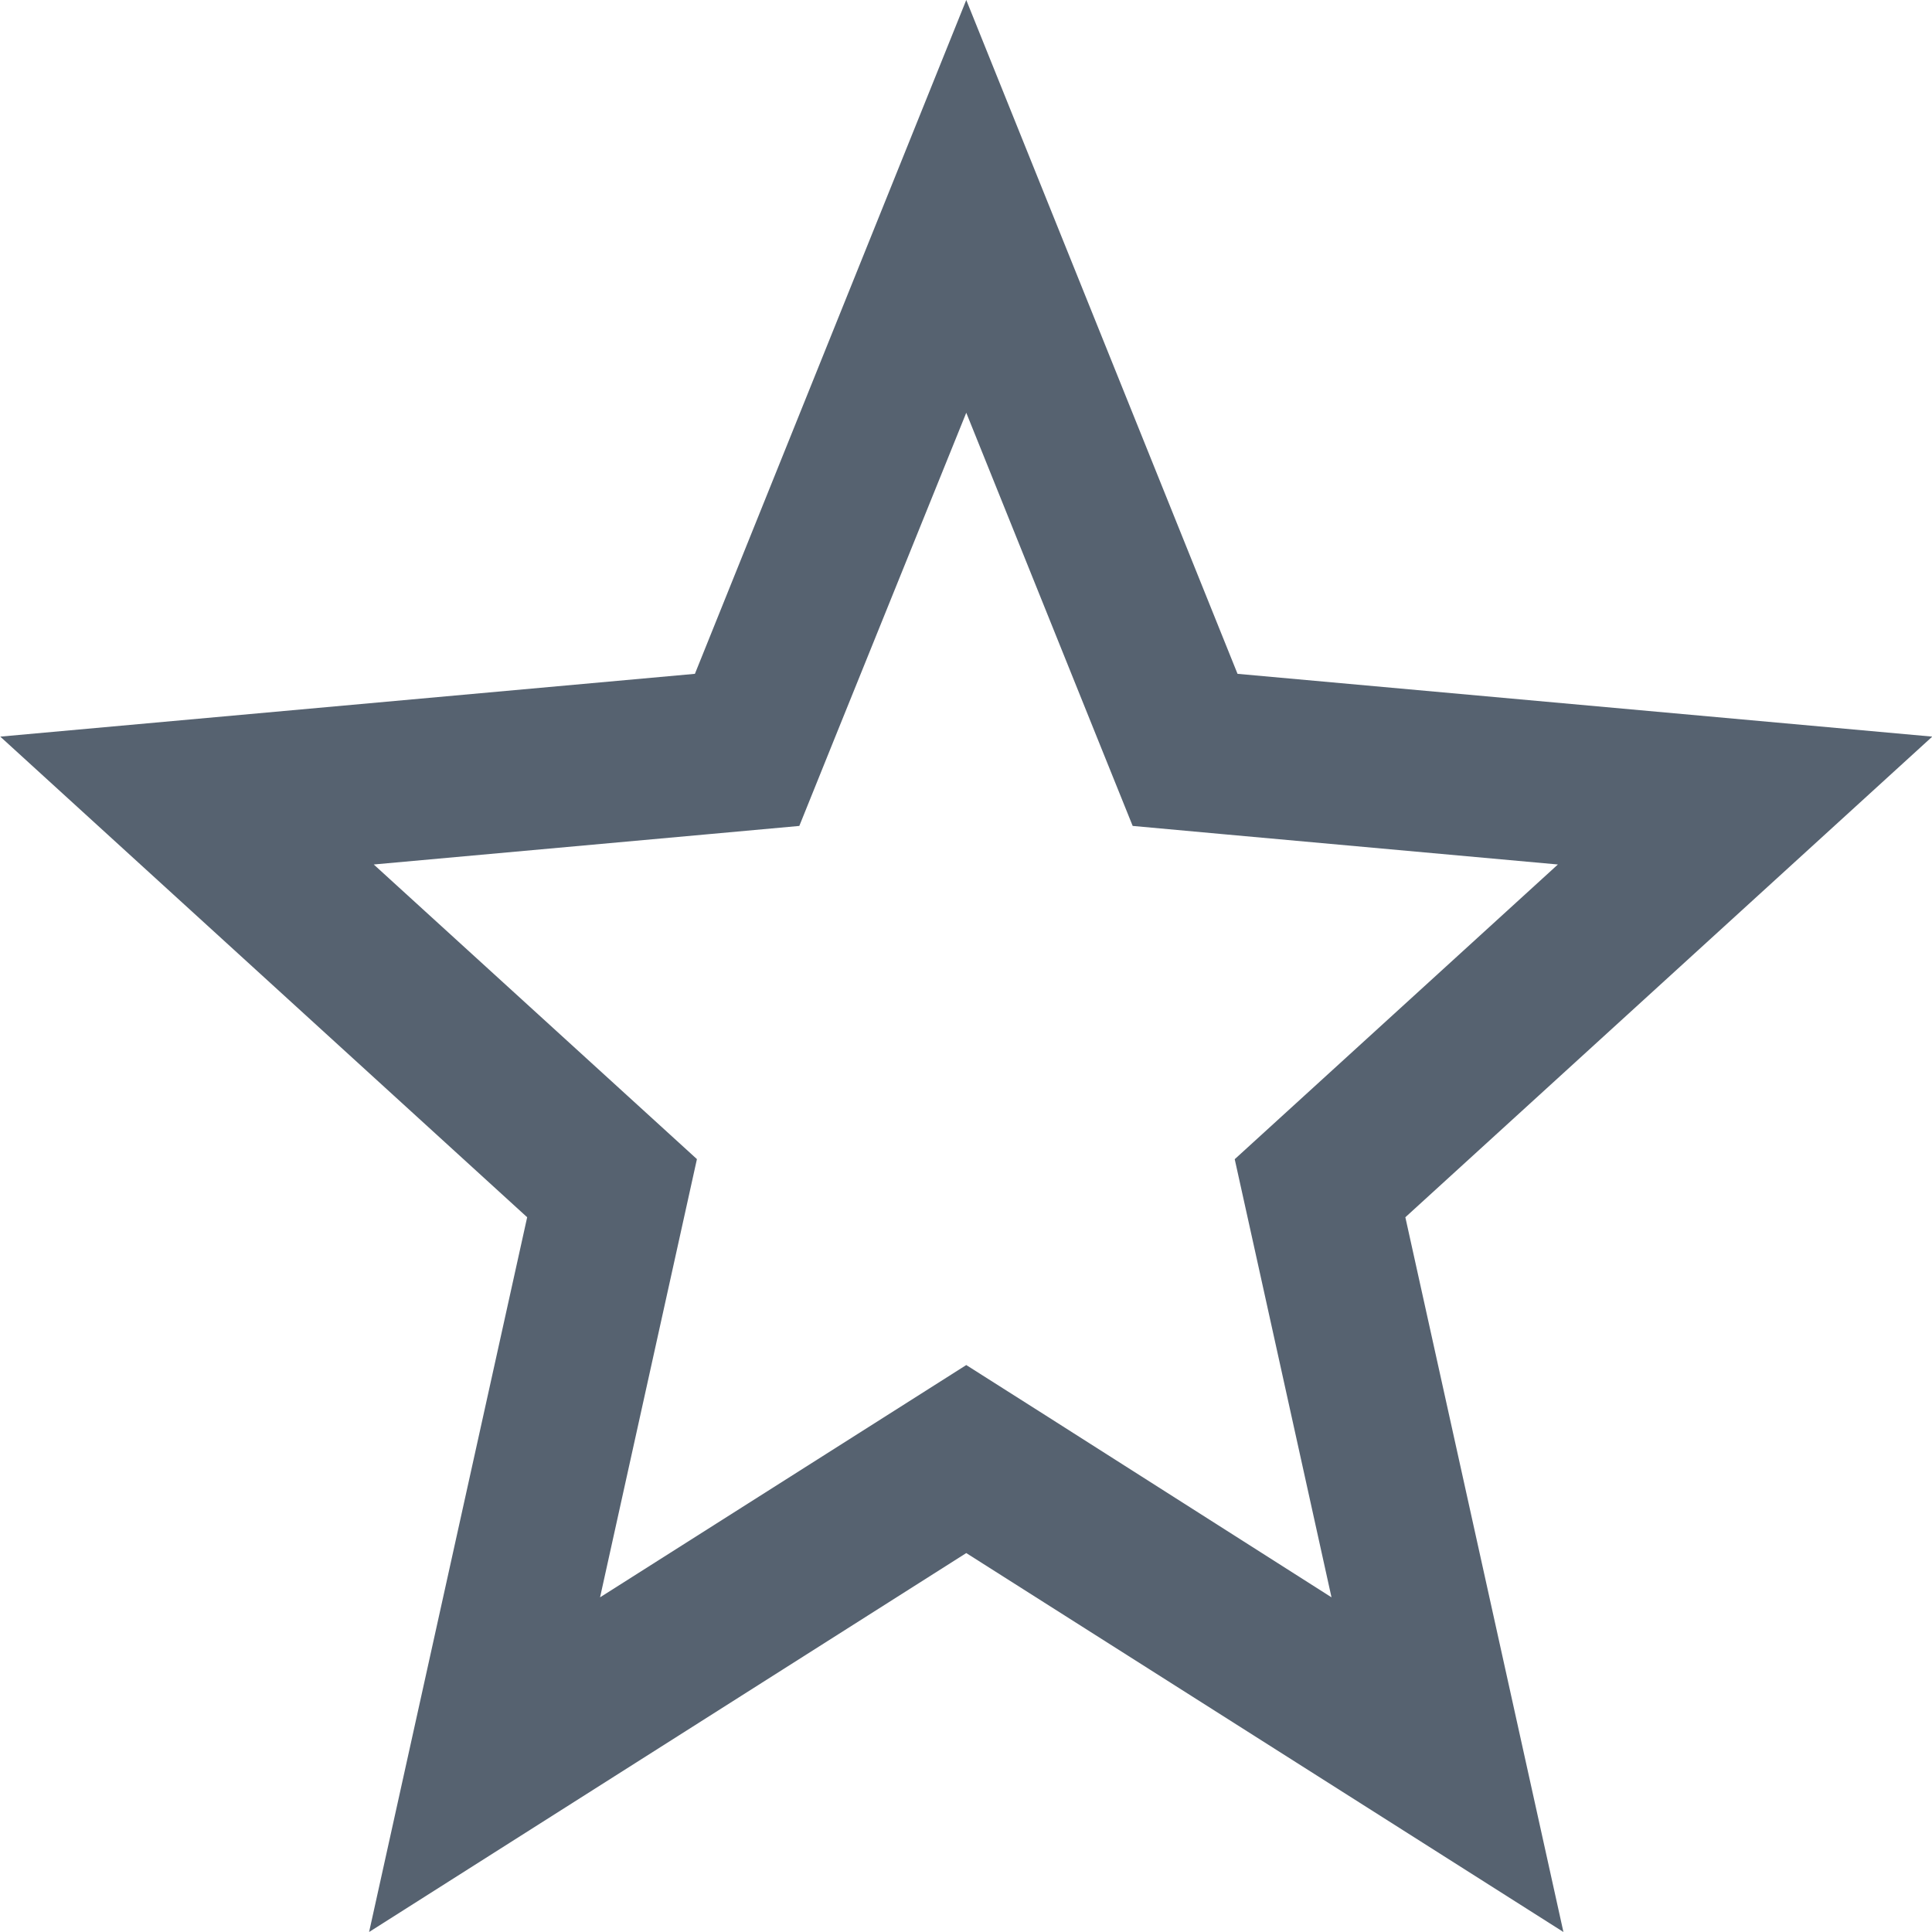 <svg xmlns="http://www.w3.org/2000/svg" width="22" height="22" viewBox="0 0 22 22">
  <path id="Icon_ionic-md-star-outline" data-name="Icon ionic-md-star-outline" d="M25.8,12.888l-7.911-.715L14.8,4.5l-3.09,7.673-7.91.715,6,5.473L8,26.5l6.8-4.315,6.8,4.315-1.8-8.139ZM15.7,20.615l-.9-.571-.9.571L10.63,22.689l.865-3.913.238-1.077-.794-.724L8.053,14.344l3.8-.344,1.046-.095.41-1.017L14.8,9.2l1.485,3.688.41,1.017L17.737,14l3.8.344-2.886,2.632-.794.724.238,1.076.864,3.913Z" transform="translate(-3.797 -4.5)" fill="#566270"/>
</svg>
